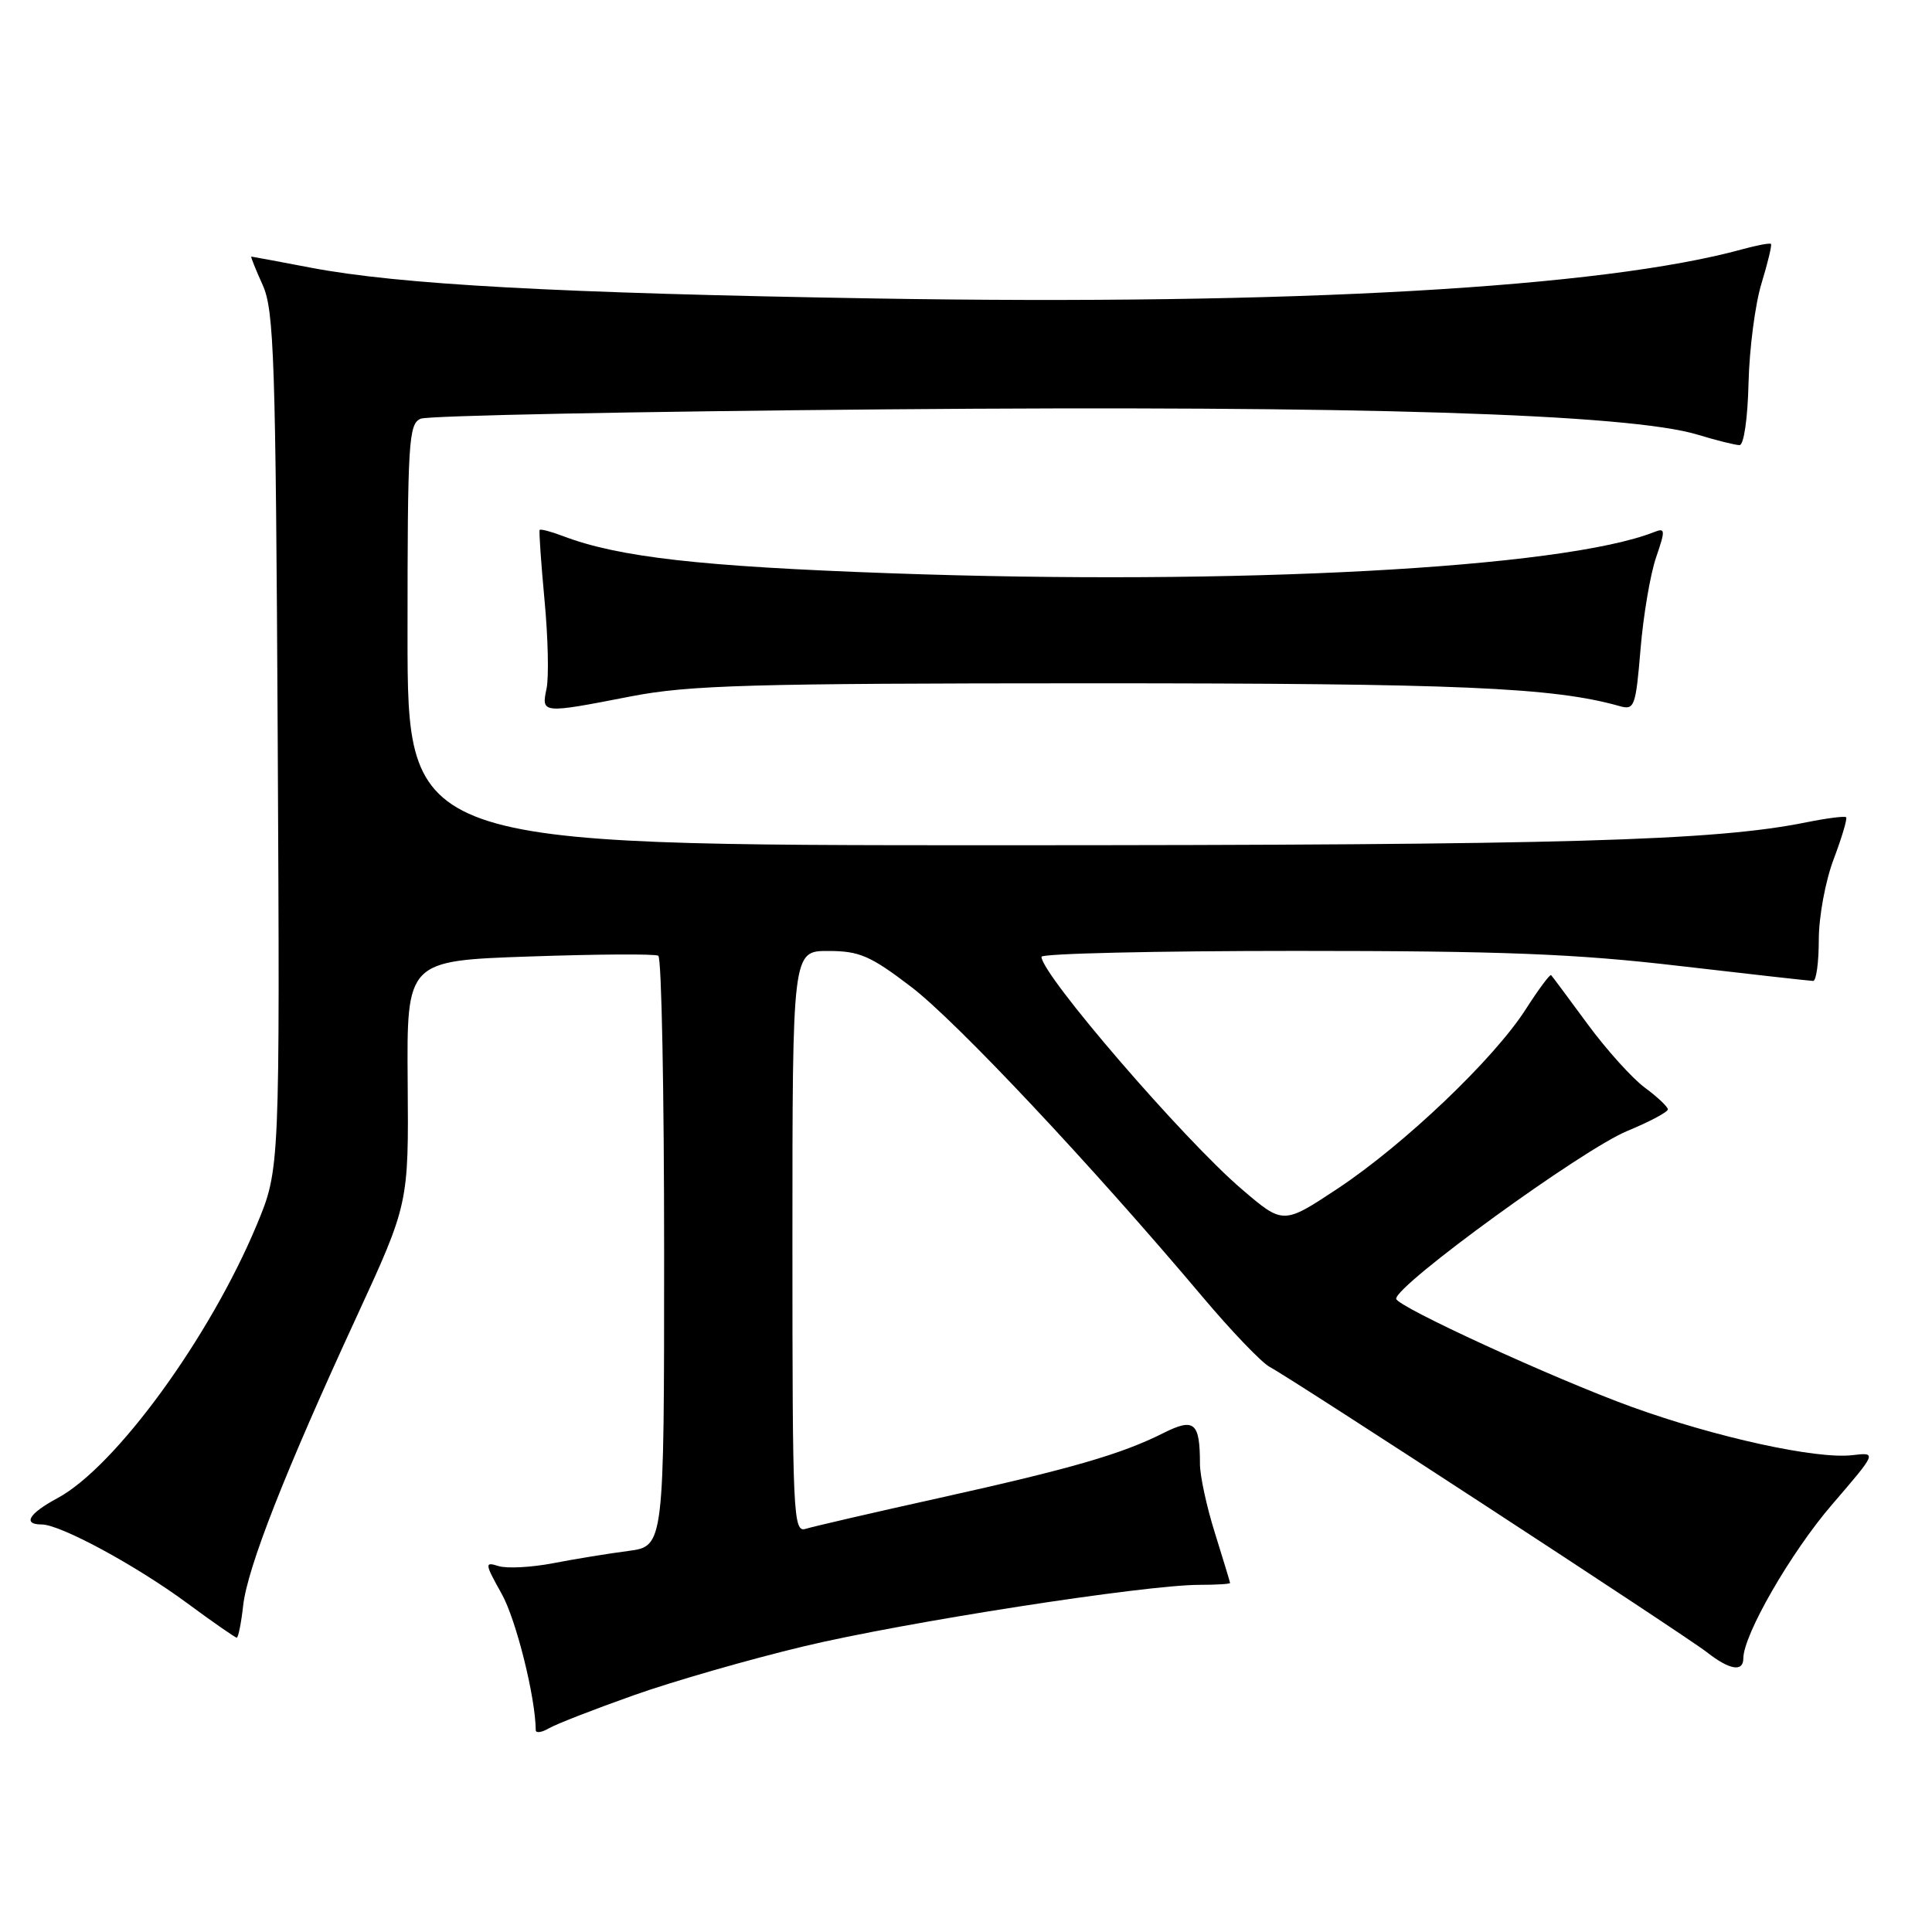 <?xml version="1.0" encoding="UTF-8" standalone="no"?>
<!DOCTYPE svg PUBLIC "-//W3C//DTD SVG 1.1//EN" "http://www.w3.org/Graphics/SVG/1.1/DTD/svg11.dtd" >
<svg xmlns="http://www.w3.org/2000/svg" xmlns:xlink="http://www.w3.org/1999/xlink" version="1.1" viewBox="0 0 256 256">
 <g >
 <path fill="currentColor"
d=" M 84.00 224.62 C 89.22 222.77 99.35 219.86 106.50 218.15 C 119.87 214.95 151.72 210.00 158.93 210.00 C 161.17 210.00 162.99 209.89 162.99 209.75 C 162.98 209.61 162.08 206.65 160.99 203.16 C 159.89 199.67 159.00 195.55 159.00 193.99 C 159.00 188.46 158.26 187.83 154.15 189.89 C 148.58 192.69 141.98 194.60 124.50 198.48 C 115.70 200.43 107.71 202.28 106.75 202.58 C 105.10 203.10 105.00 200.84 105.00 164.57 C 105.00 126.00 105.00 126.00 109.75 126.01 C 113.87 126.01 115.33 126.64 120.73 130.76 C 126.71 135.31 144.62 154.37 159.30 171.79 C 163.14 176.35 167.17 180.56 168.25 181.13 C 171.46 182.85 223.27 216.66 226.16 218.92 C 229.17 221.28 231.00 221.59 231.00 219.75 C 231.00 216.63 237.30 205.70 242.74 199.38 C 248.72 192.43 248.72 192.43 245.42 192.82 C 240.67 193.37 227.37 190.46 216.21 186.42 C 205.97 182.71 185.00 173.09 185.00 172.09 C 185.00 170.23 209.64 152.34 215.60 149.87 C 218.57 148.64 221.00 147.35 221.00 147.00 C 221.00 146.66 219.63 145.36 217.95 144.12 C 216.27 142.88 212.85 139.08 210.35 135.68 C 207.85 132.28 205.69 129.37 205.53 129.21 C 205.38 129.05 203.85 131.11 202.14 133.78 C 197.92 140.35 186.08 151.63 177.27 157.48 C 170.03 162.27 170.03 162.27 164.55 157.58 C 156.85 151.01 138.00 129.13 138.00 126.78 C 138.00 126.35 153.19 126.00 171.75 126.00 C 199.01 126.00 208.77 126.38 222.50 127.99 C 231.85 129.08 239.84 129.97 240.25 129.98 C 240.66 129.99 241.00 127.53 241.00 124.51 C 241.00 121.46 241.88 116.71 242.98 113.82 C 244.06 110.96 244.80 108.47 244.62 108.29 C 244.44 108.11 242.09 108.41 239.40 108.95 C 227.22 111.43 207.32 111.99 132.75 112.00 C 54.00 112.00 54.00 112.00 54.00 84.11 C 54.00 58.49 54.14 56.15 55.75 55.48 C 56.71 55.07 84.48 54.52 117.45 54.24 C 179.94 53.71 215.85 54.83 224.96 57.60 C 227.46 58.36 229.95 58.98 230.50 58.98 C 231.07 58.98 231.58 55.44 231.69 50.74 C 231.80 46.21 232.57 40.27 233.41 37.55 C 234.24 34.82 234.81 32.47 234.66 32.32 C 234.51 32.18 232.82 32.49 230.90 33.02 C 212.39 38.13 171.17 40.47 116.00 39.55 C 73.84 38.85 52.83 37.70 41.13 35.46 C 36.93 34.66 33.41 34.00 33.30 34.00 C 33.19 34.00 33.87 35.69 34.80 37.75 C 36.32 41.11 36.53 47.39 36.80 98.21 C 37.09 154.92 37.09 154.92 34.03 162.28 C 27.80 177.23 15.31 194.36 7.62 198.51 C 3.82 200.55 2.95 202.00 5.53 202.00 C 7.99 202.00 17.99 207.41 24.75 212.39 C 28.19 214.93 31.17 217.00 31.37 217.00 C 31.57 217.00 31.96 215.09 32.22 212.75 C 32.79 207.70 37.76 195.04 47.24 174.50 C 54.15 159.50 54.15 159.50 54.02 143.40 C 53.89 127.30 53.89 127.30 70.18 126.74 C 79.14 126.43 86.81 126.38 87.23 126.64 C 87.66 126.91 88.00 144.61 88.00 166.00 C 88.00 204.88 88.00 204.88 83.25 205.51 C 80.64 205.85 76.14 206.58 73.26 207.14 C 70.37 207.69 67.13 207.86 66.05 207.51 C 64.20 206.93 64.22 207.15 66.48 211.20 C 68.39 214.61 70.95 224.87 70.99 229.26 C 71.00 229.68 71.79 229.56 72.75 229.00 C 73.71 228.44 78.78 226.47 84.00 224.62 Z  M 83.62 92.27 C 91.33 90.78 99.36 90.55 144.50 90.54 C 193.29 90.54 205.82 91.08 214.60 93.56 C 216.57 94.12 216.74 93.67 217.38 86.01 C 217.75 81.53 218.68 76.06 219.44 73.86 C 220.69 70.21 220.67 69.91 219.16 70.51 C 207.06 75.28 163.92 77.61 117.98 75.96 C 92.78 75.06 81.94 73.83 74.59 71.03 C 73.01 70.43 71.63 70.07 71.51 70.22 C 71.40 70.37 71.69 74.55 72.15 79.50 C 72.62 84.45 72.74 89.74 72.42 91.25 C 71.72 94.57 71.77 94.58 83.62 92.27 Z "/>
</g>
</svg>